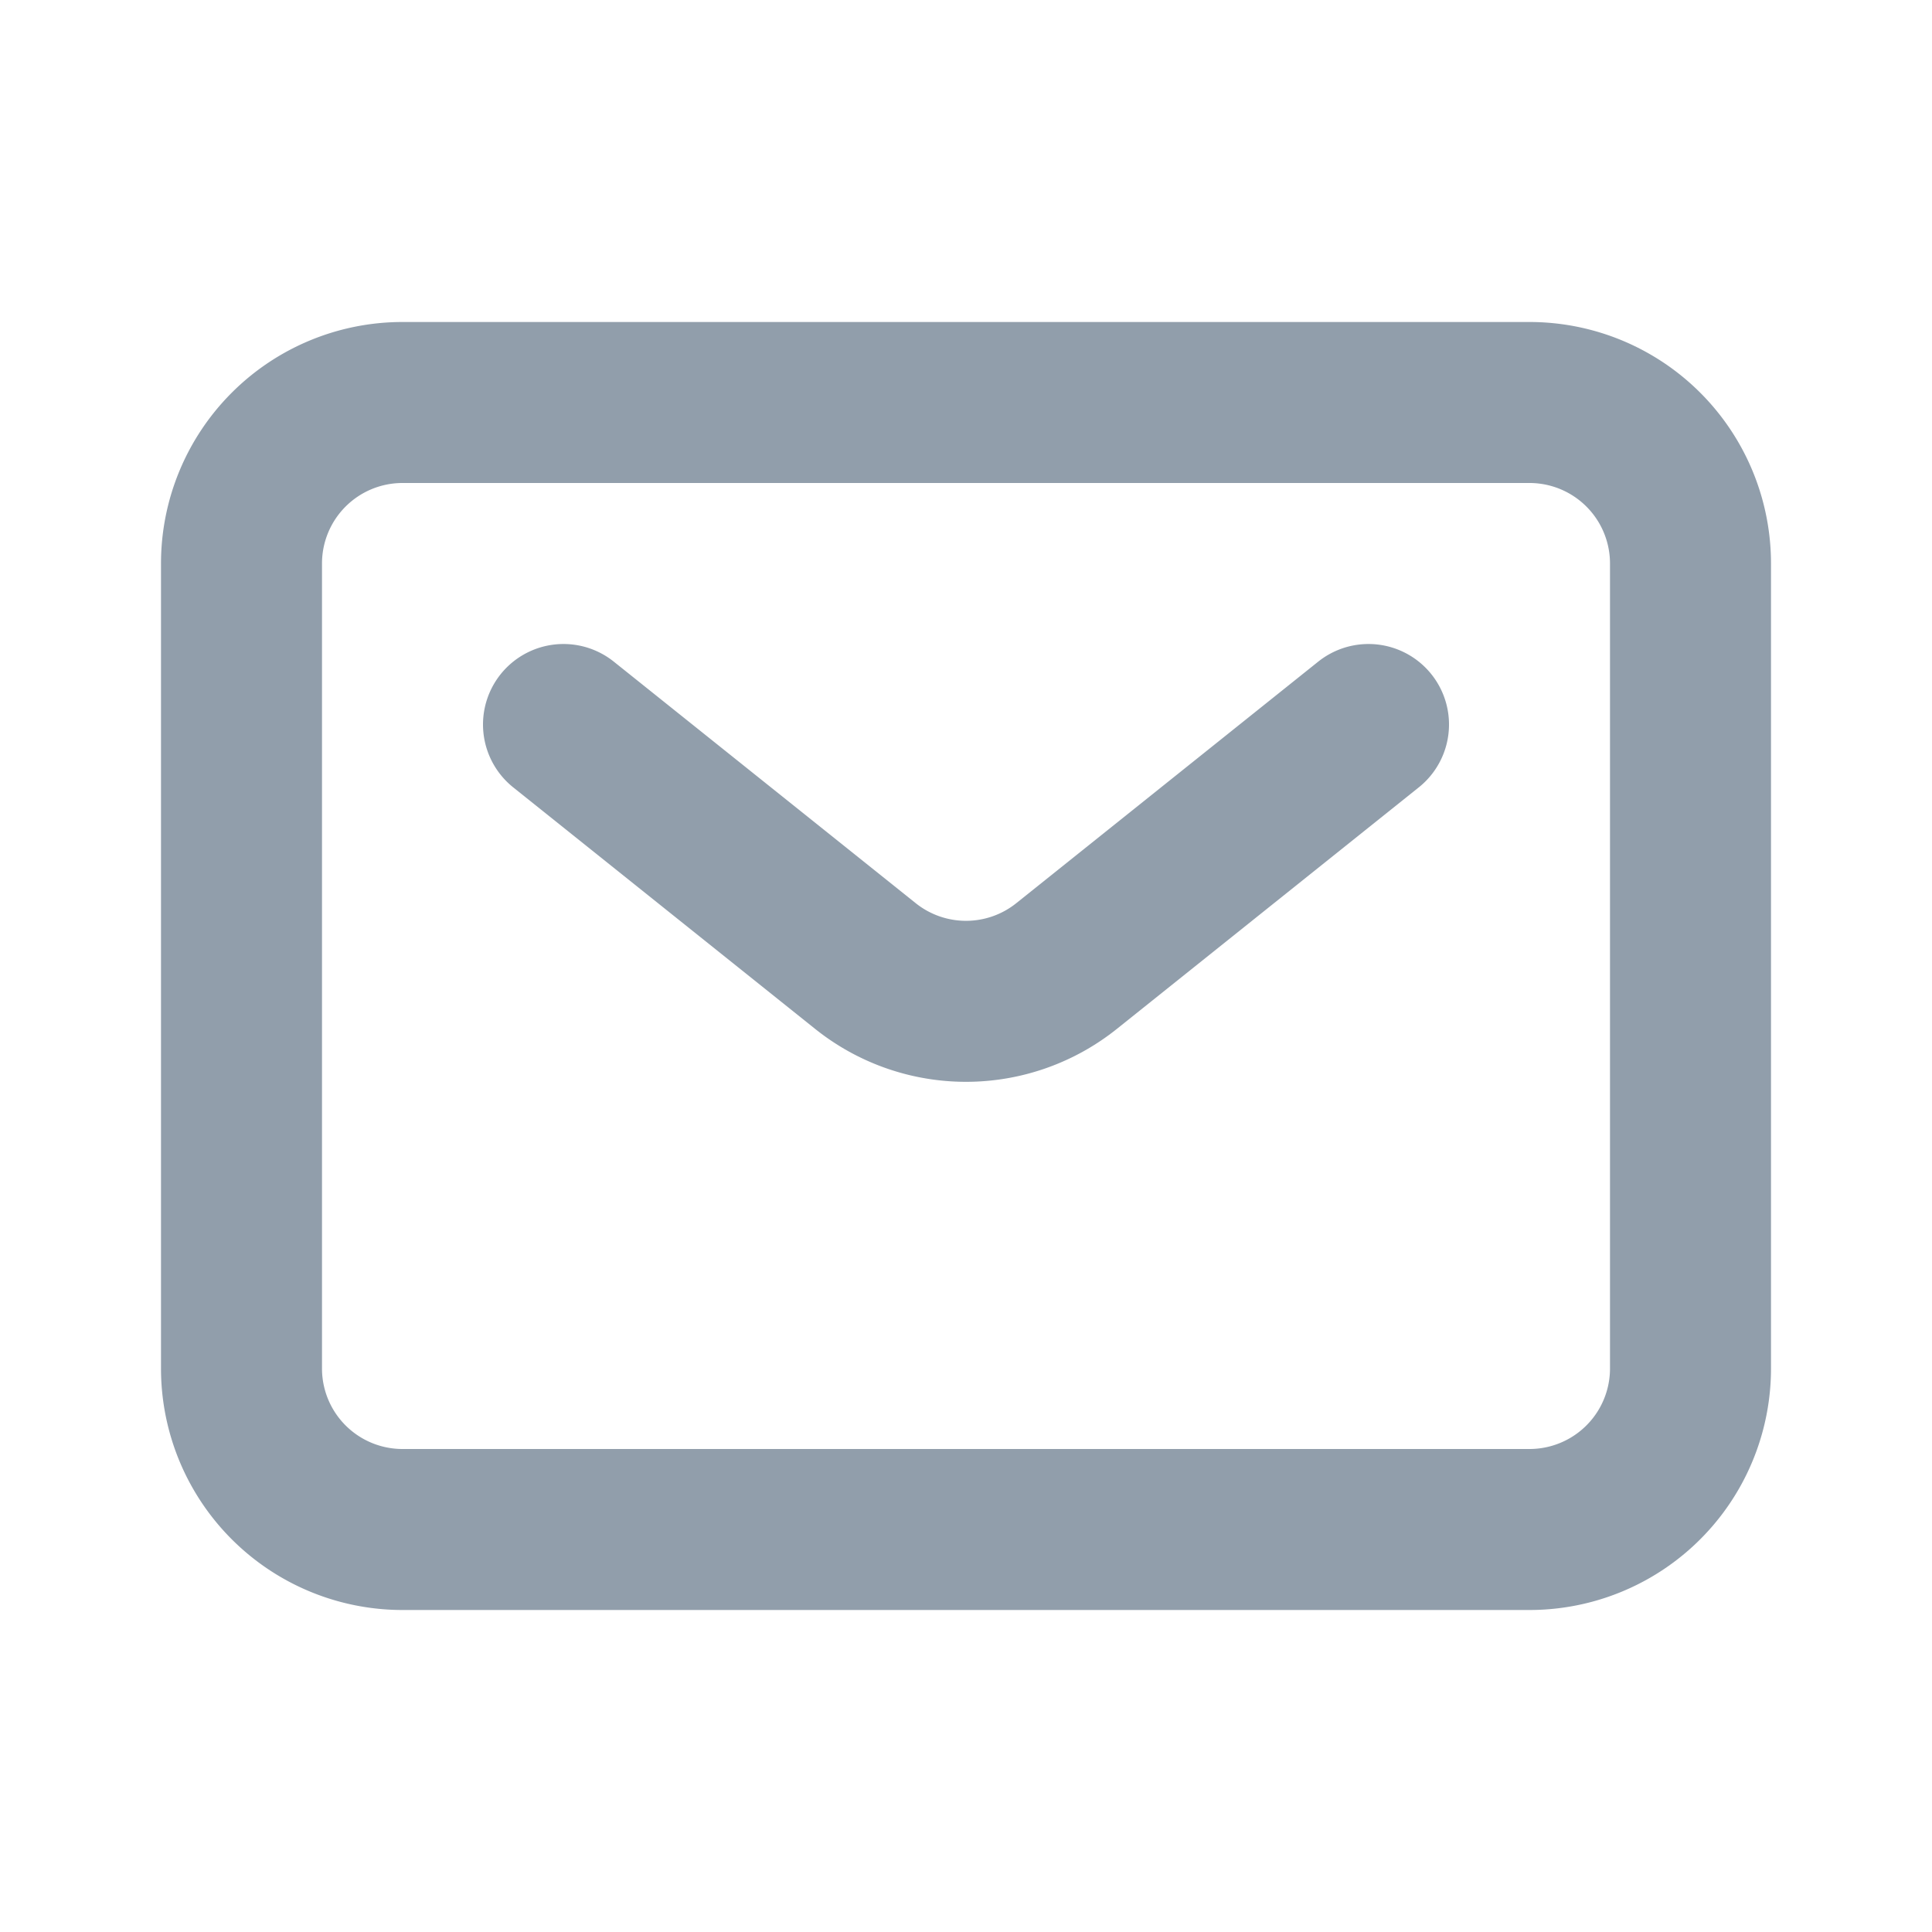 <svg xmlns="http://www.w3.org/2000/svg" width="1em" height="1em" viewBox="0 0 24 24"><path fill="none" stroke="#919eab" stroke-linecap="round" stroke-linejoin="round" stroke-width="2" d="m7 9l3.75 3a2 2 0 0 0 2.5 0L17 9m4 8V7a2 2 0 0 0-2-2H5a2 2 0 0 0-2 2v10a2 2 0 0 0 2 2h14a2 2 0 0 0 2-2"/></svg>